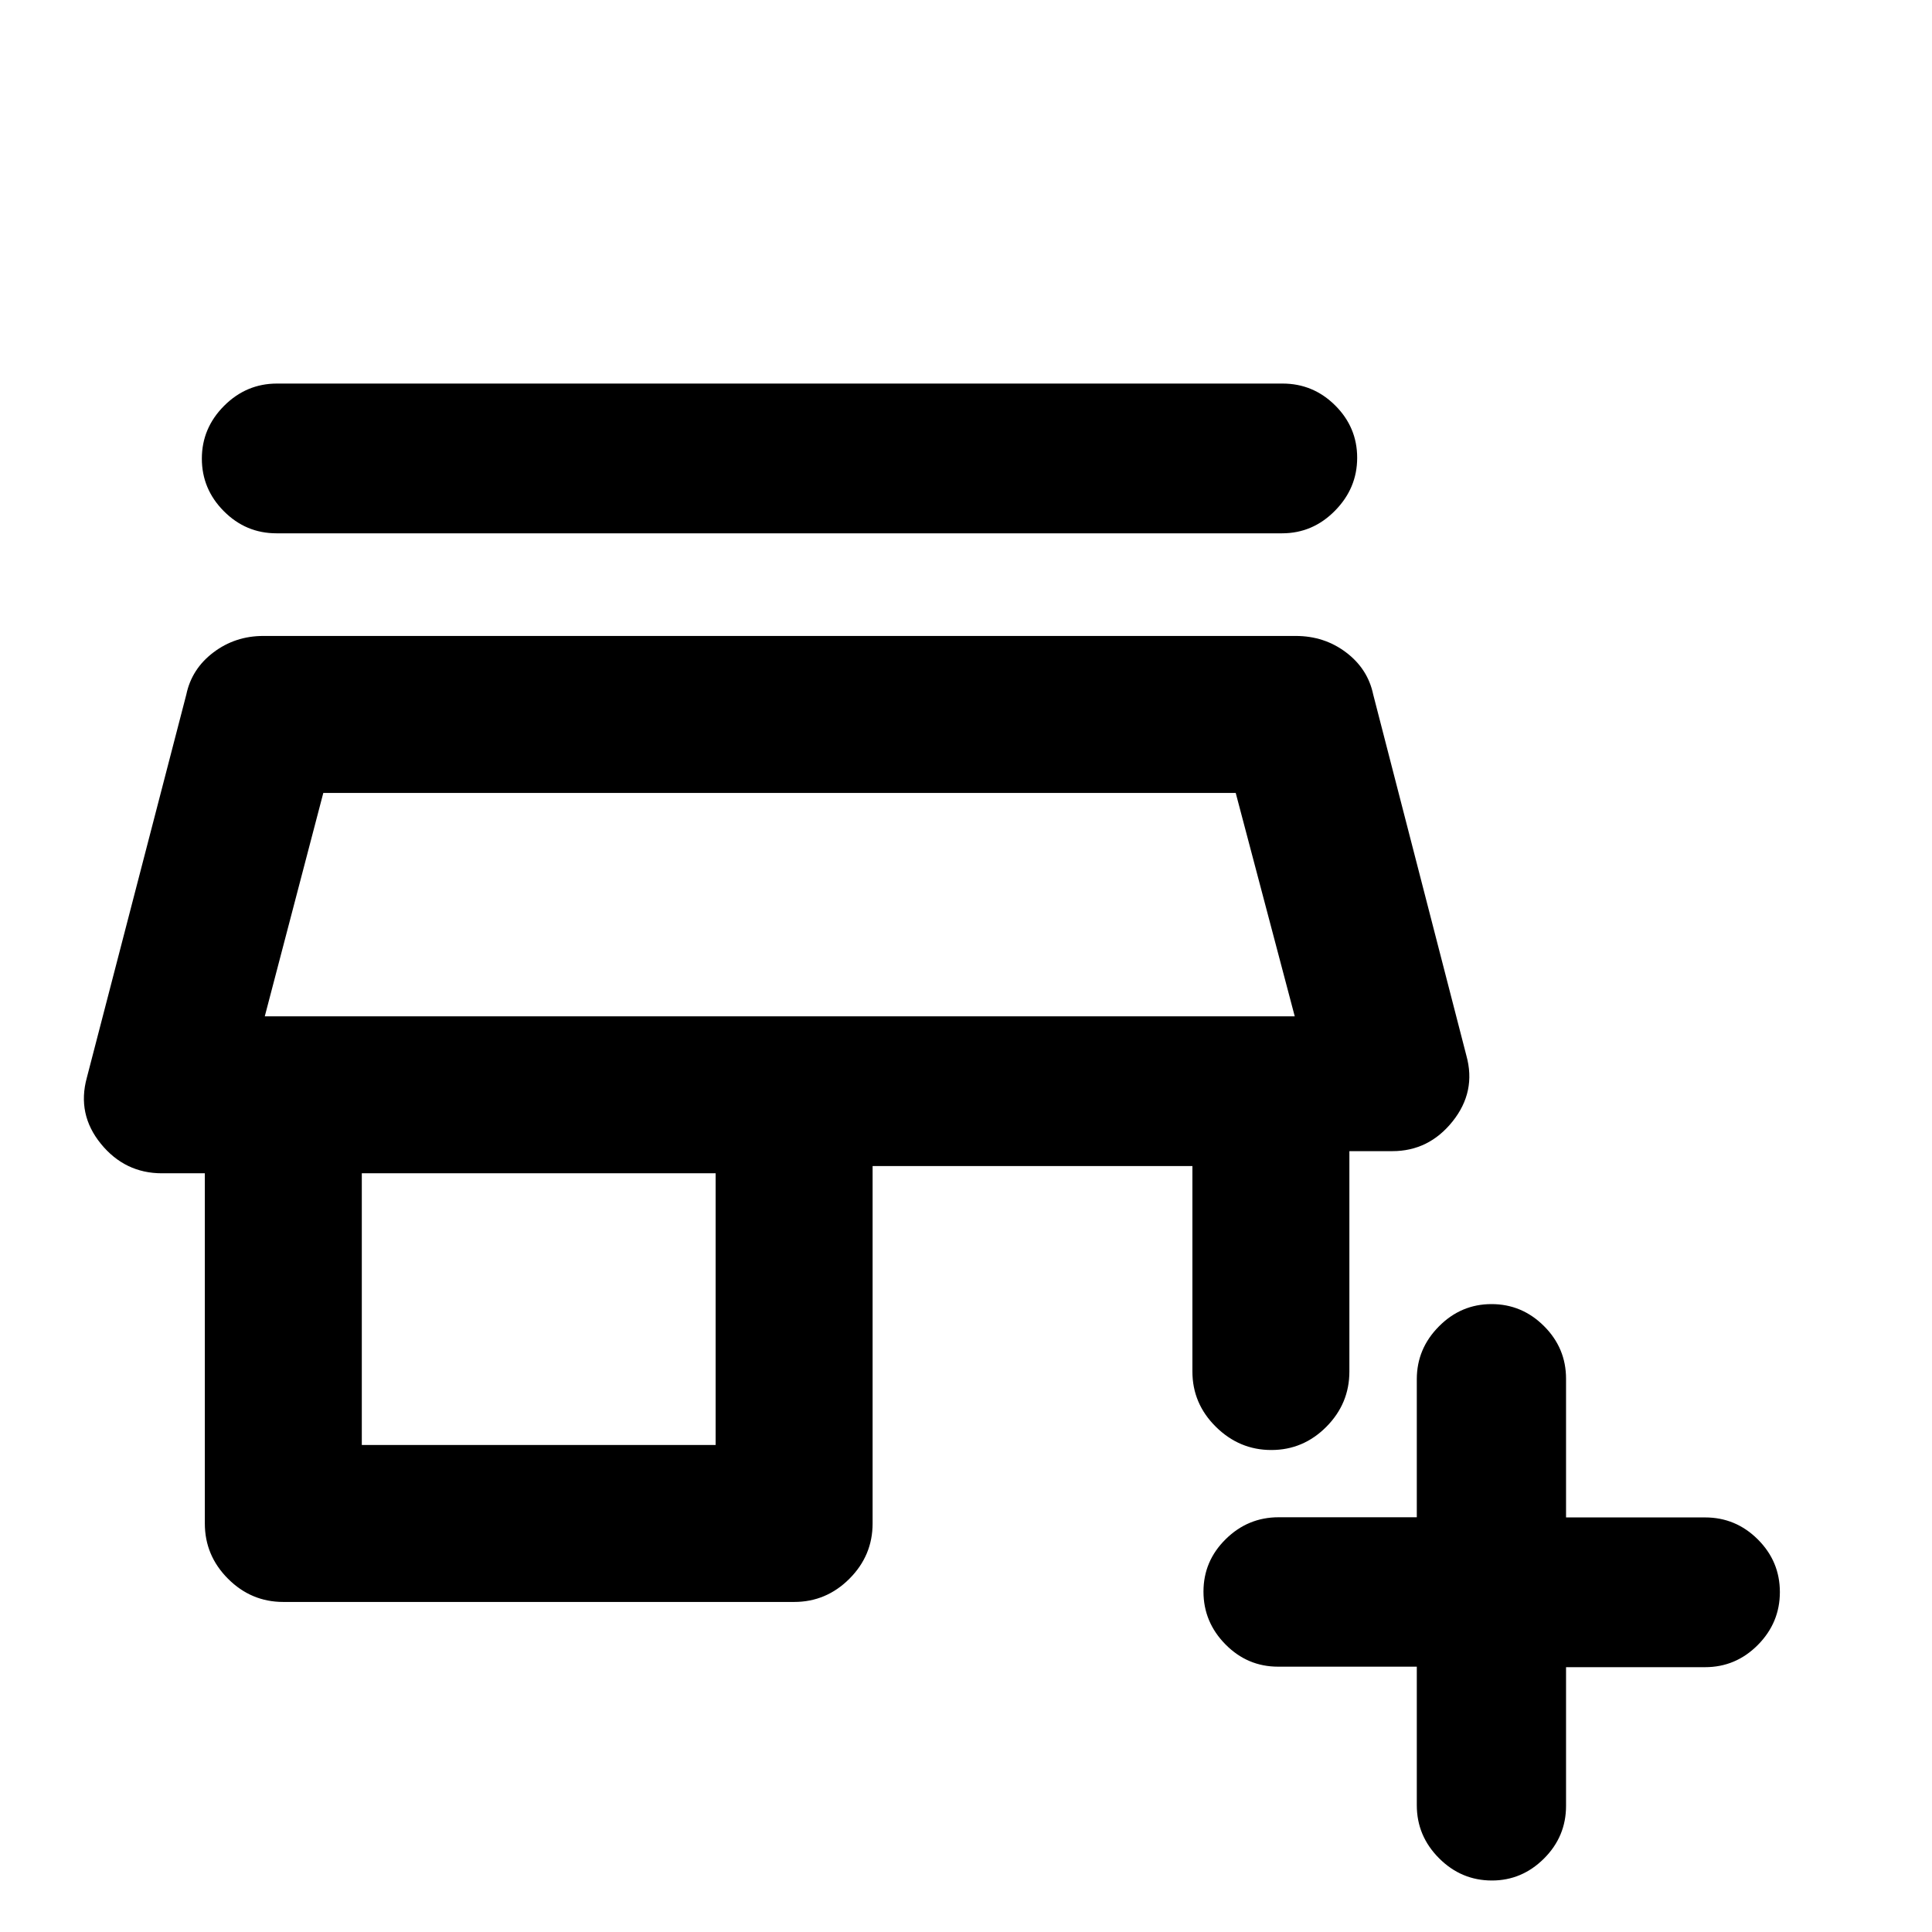 <svg xmlns="http://www.w3.org/2000/svg" height="20" viewBox="0 -960 960 960" width="20"><path d="M704-131.84h-68.91q-15.24 0-26.16-11.07Q598-153.98 598-169.15q0-15.17 11.05-26.05 11.04-10.88 26.28-10.88H704v-68.6q0-15.17 10.99-26.24Q725.97-312 741.12-312q15.14 0 26.09 10.93 10.95 10.92 10.95 26.16V-206h69.08q15.27 0 26.22 10.93 10.95 10.92 10.95 26.16 0 15.23-10.95 26.28-10.95 11.04-26.22 11.04h-69.08v68.92q0 15.23-10.95 26.16-10.95 10.92-25.88 10.92-15.24 0-26.28-11.07Q704-47.73 704-63v-68.84ZM140.78-164q-15.95 0-27.47-11.52-11.53-11.53-11.53-27.48v-174H80.46q-18.39 0-30.34-14.67-11.95-14.68-6.97-32.83l49.44-190.43q2.67-12.73 13.47-20.9 10.81-8.17 24.79-8.17h512.98q14.21 0 25.02 8.17 10.81 8.17 13.48 20.9l46.3 179.43q4.98 17.91-6.84 32.71Q709.98-388 691.83-388H670.5v109.5q0 15.95-11.46 27.48-11.47 11.52-27.33 11.52-15.86 0-27.54-11.52-11.67-11.53-11.67-27.48v-102.09H433.59V-203q0 15.95-11.53 27.48Q410.54-164 394.59-164H140.78Zm39-78h175.81v-135H179.78v135Zm-48.21-213h511.78-511.78Zm5.82-240q-15.23 0-26.16-10.99-10.93-10.98-10.93-26.13 0-15.14 11.05-26.22 11.05-11.07 26.28-11.07h499.65q15.24 0 26.16 10.86 10.93 10.87 10.93 26.01 0 15.15-11.05 26.34-11.04 11.2-26.28 11.2H137.39Zm-5.82 240h511.78l-29.33-111H160.65l-29.08 111Z"/></svg>